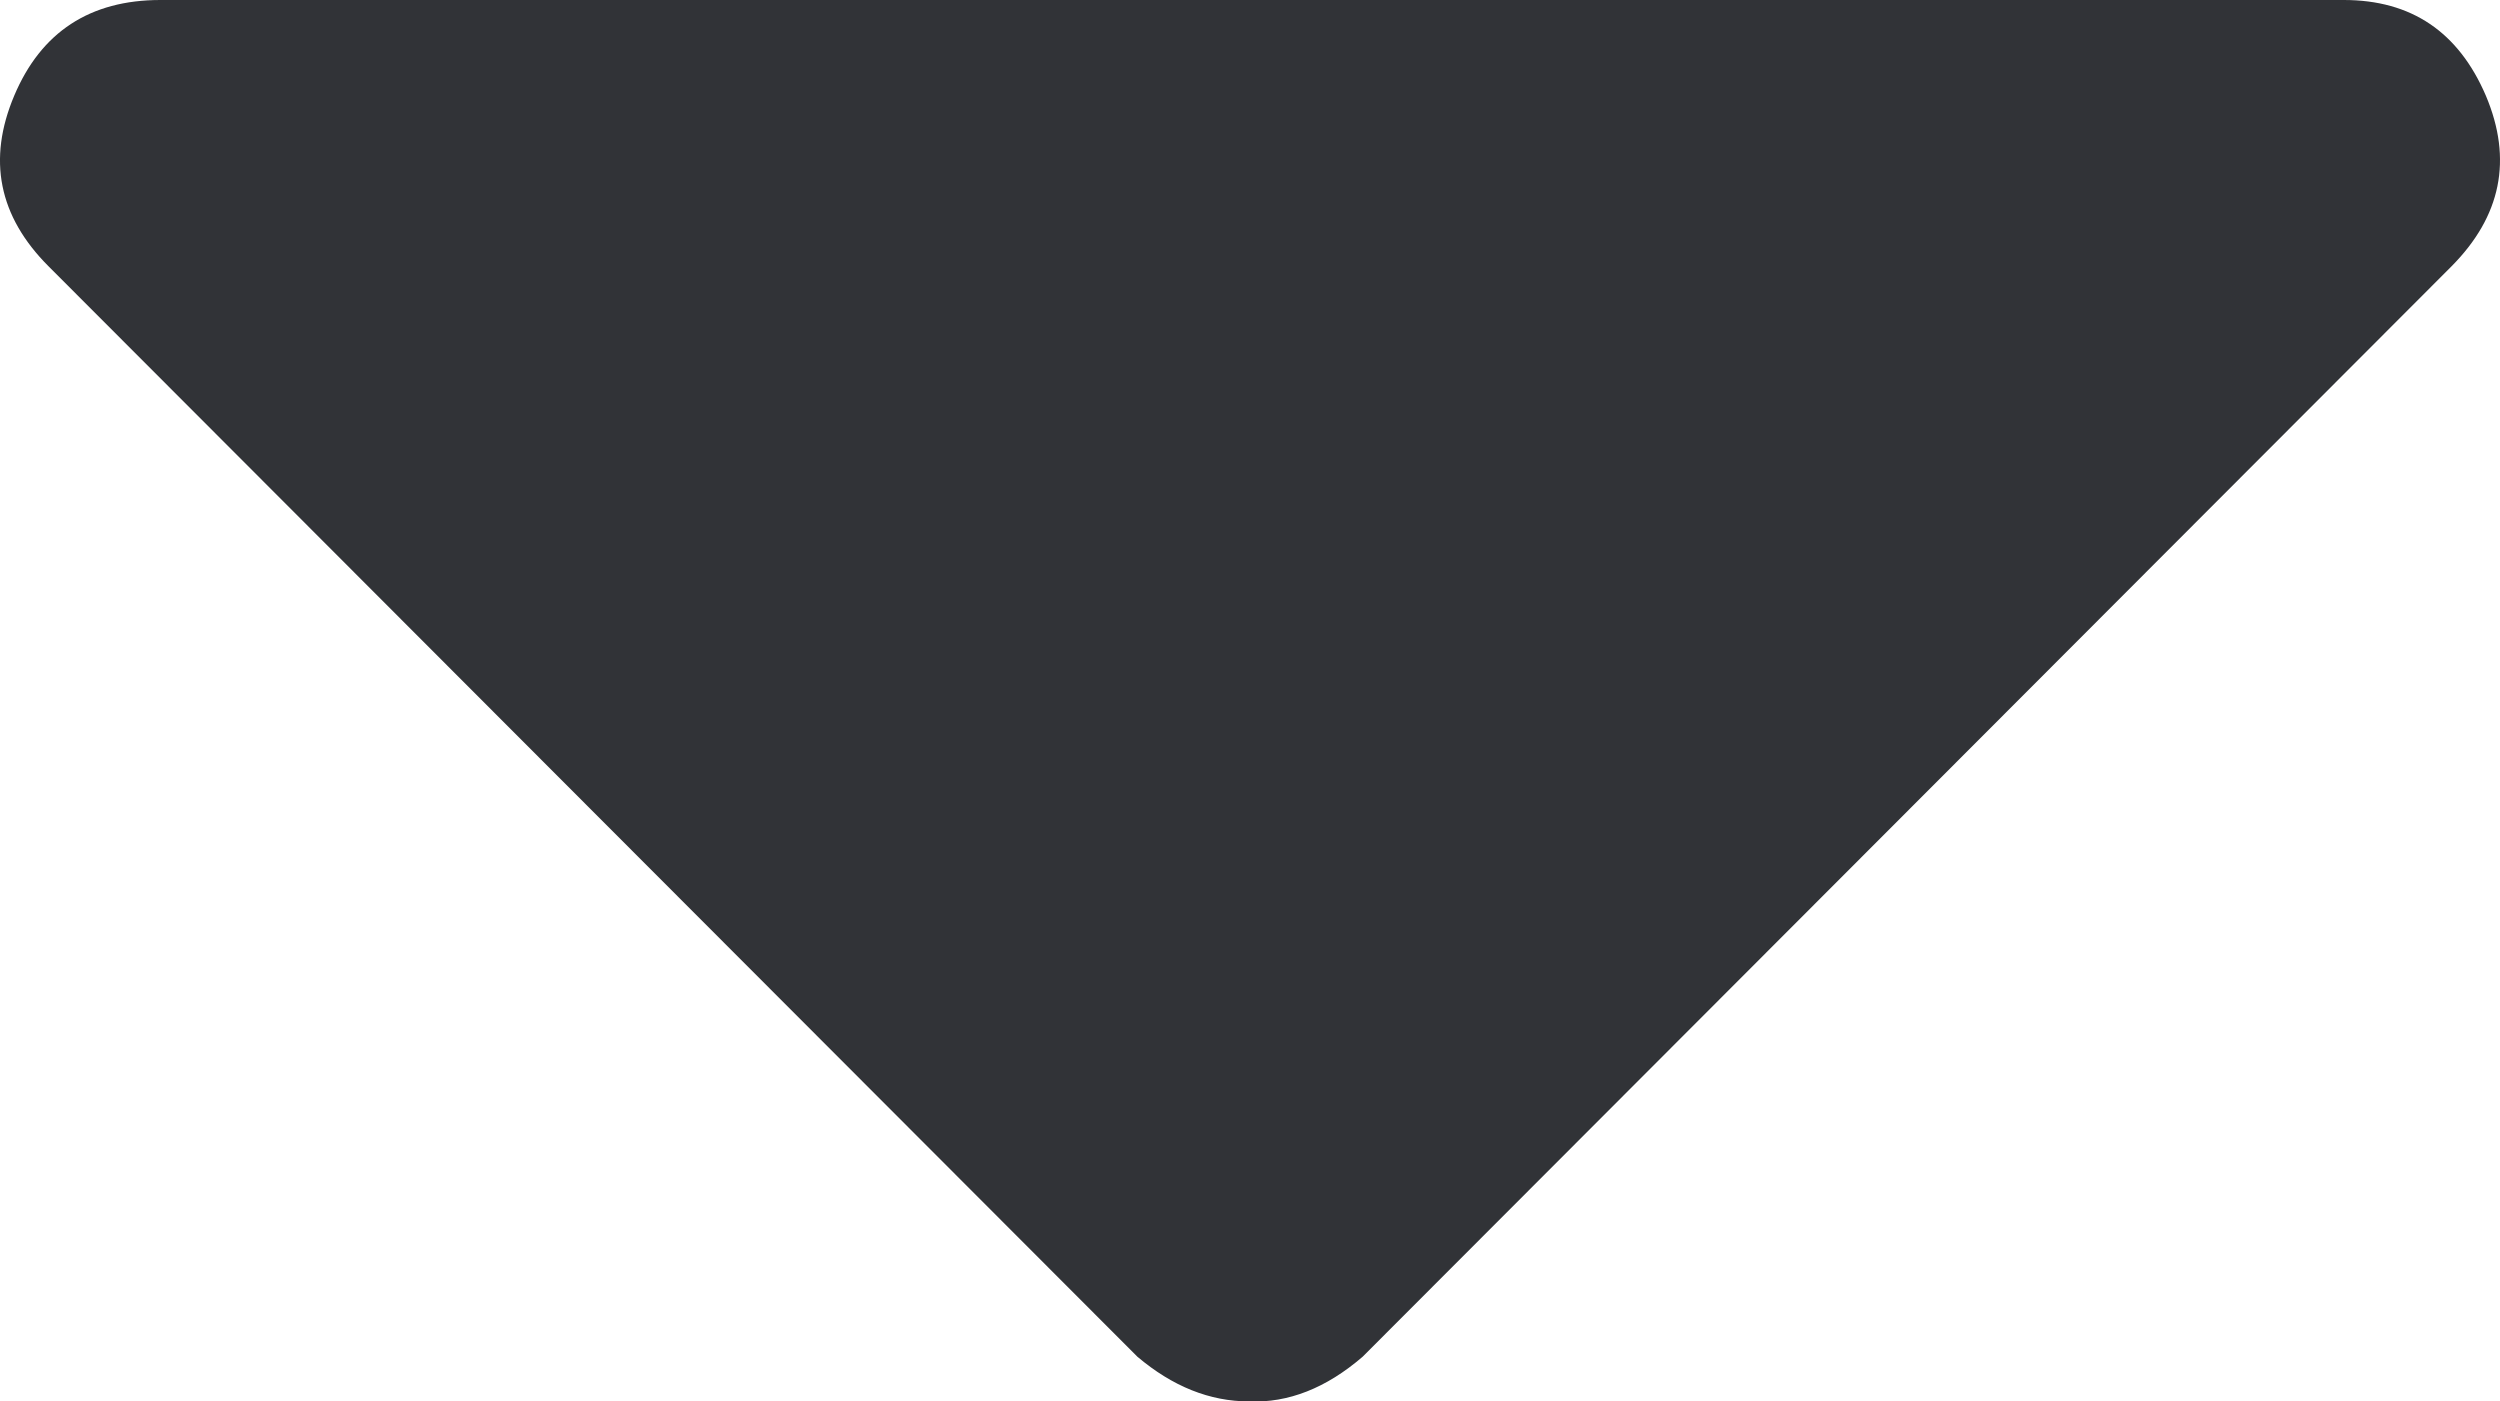 <svg xmlns="http://www.w3.org/2000/svg" width="58.93" height="33.036" viewBox="0 0 58.93 33.036" enable-background="new 0 0 58.93 33.036"><path d="M55.247 0c1.592 0 2.705 .752 3.35 2.256 .635 1.504 .361 2.842-.811 4.023l-25.664 25.7c-.859 .742-1.758 1.094-2.676 1.055-.928 0-1.807-.352-2.637-1.055l-25.663-25.7c-1.182-1.182-1.445-2.52-.811-4.023s1.788-2.256 3.447-2.256h51.465z" fill="#313337"/></svg>